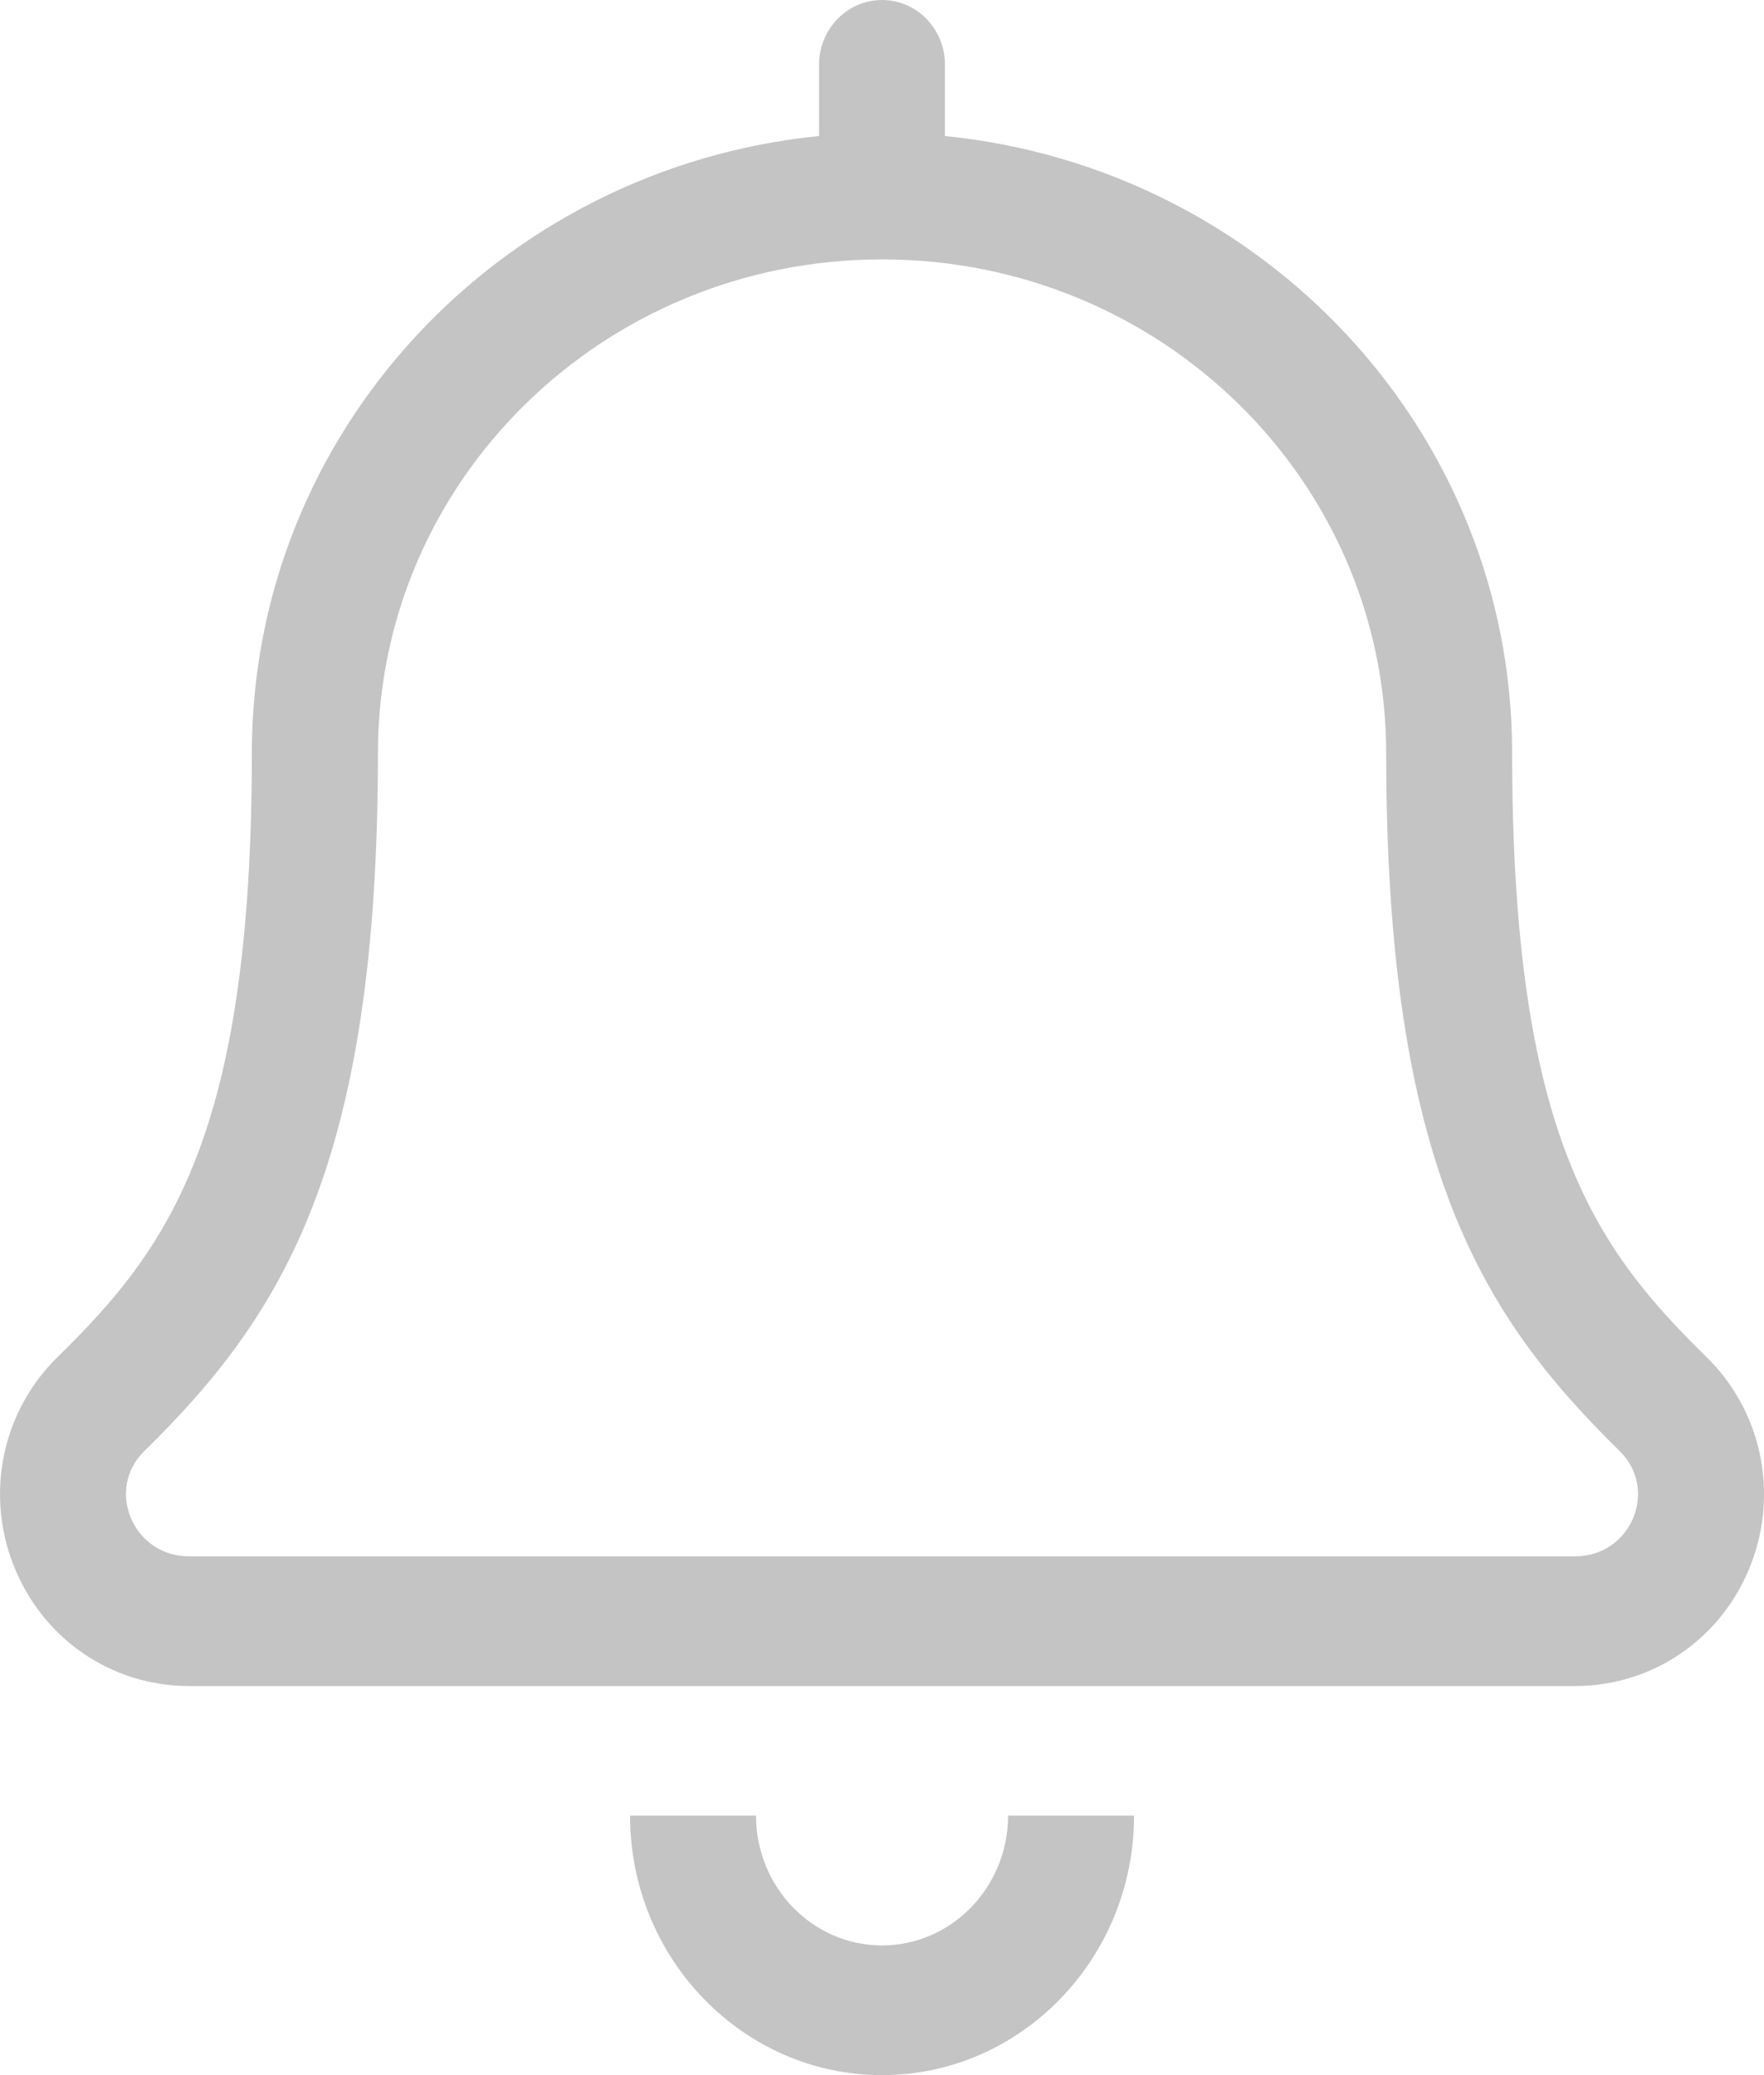 <svg width="17" height="20" viewBox="0 0 17 20" fill="none" xmlns="http://www.w3.org/2000/svg">
<g id="bell 1" clipPath="url(#clip0_17_40)">
<path id="Vector" d="M8.5 18.75C9.17 18.75 9.715 18.188 9.715 17.499H10.929C10.929 18.878 9.839 20 8.5 20C7.162 20 6.072 18.878 6.072 17.499H7.286C7.286 18.188 7.83 18.75 8.5 18.75ZM0.555 13.079C1.616 12.039 2.427 10.95 2.427 7.262C2.427 4.153 4.833 1.617 7.893 1.311V0.625C7.893 0.28 8.165 0 8.5 0C8.836 0 9.107 0.28 9.107 0.625V1.311C12.168 1.618 14.573 4.153 14.573 7.262C14.573 10.95 15.385 12.039 16.446 13.079C16.976 13.598 17.143 14.384 16.873 15.08C16.597 15.791 15.932 16.25 15.179 16.25H1.822C1.069 16.25 0.404 15.79 0.128 15.079C-0.143 14.383 0.025 13.598 0.555 13.079ZM1.822 15H15.179C15.719 15 15.989 14.357 15.608 13.984C14.286 12.688 13.359 11.236 13.359 7.262C13.359 4.63 11.186 2.5 8.5 2.5C5.815 2.5 3.642 4.63 3.642 7.262C3.642 11.221 2.723 12.68 1.392 13.984C1.01 14.358 1.284 15 1.822 15Z" fill="#C4C4C4"/>
</g>
<defs>
<clipPath id="clip0_17_40">
<rect width="17" height="20" fill="white" transform="matrix(-1 0 0 1 17 0)"/>
</clipPath>
</defs>
</svg>
